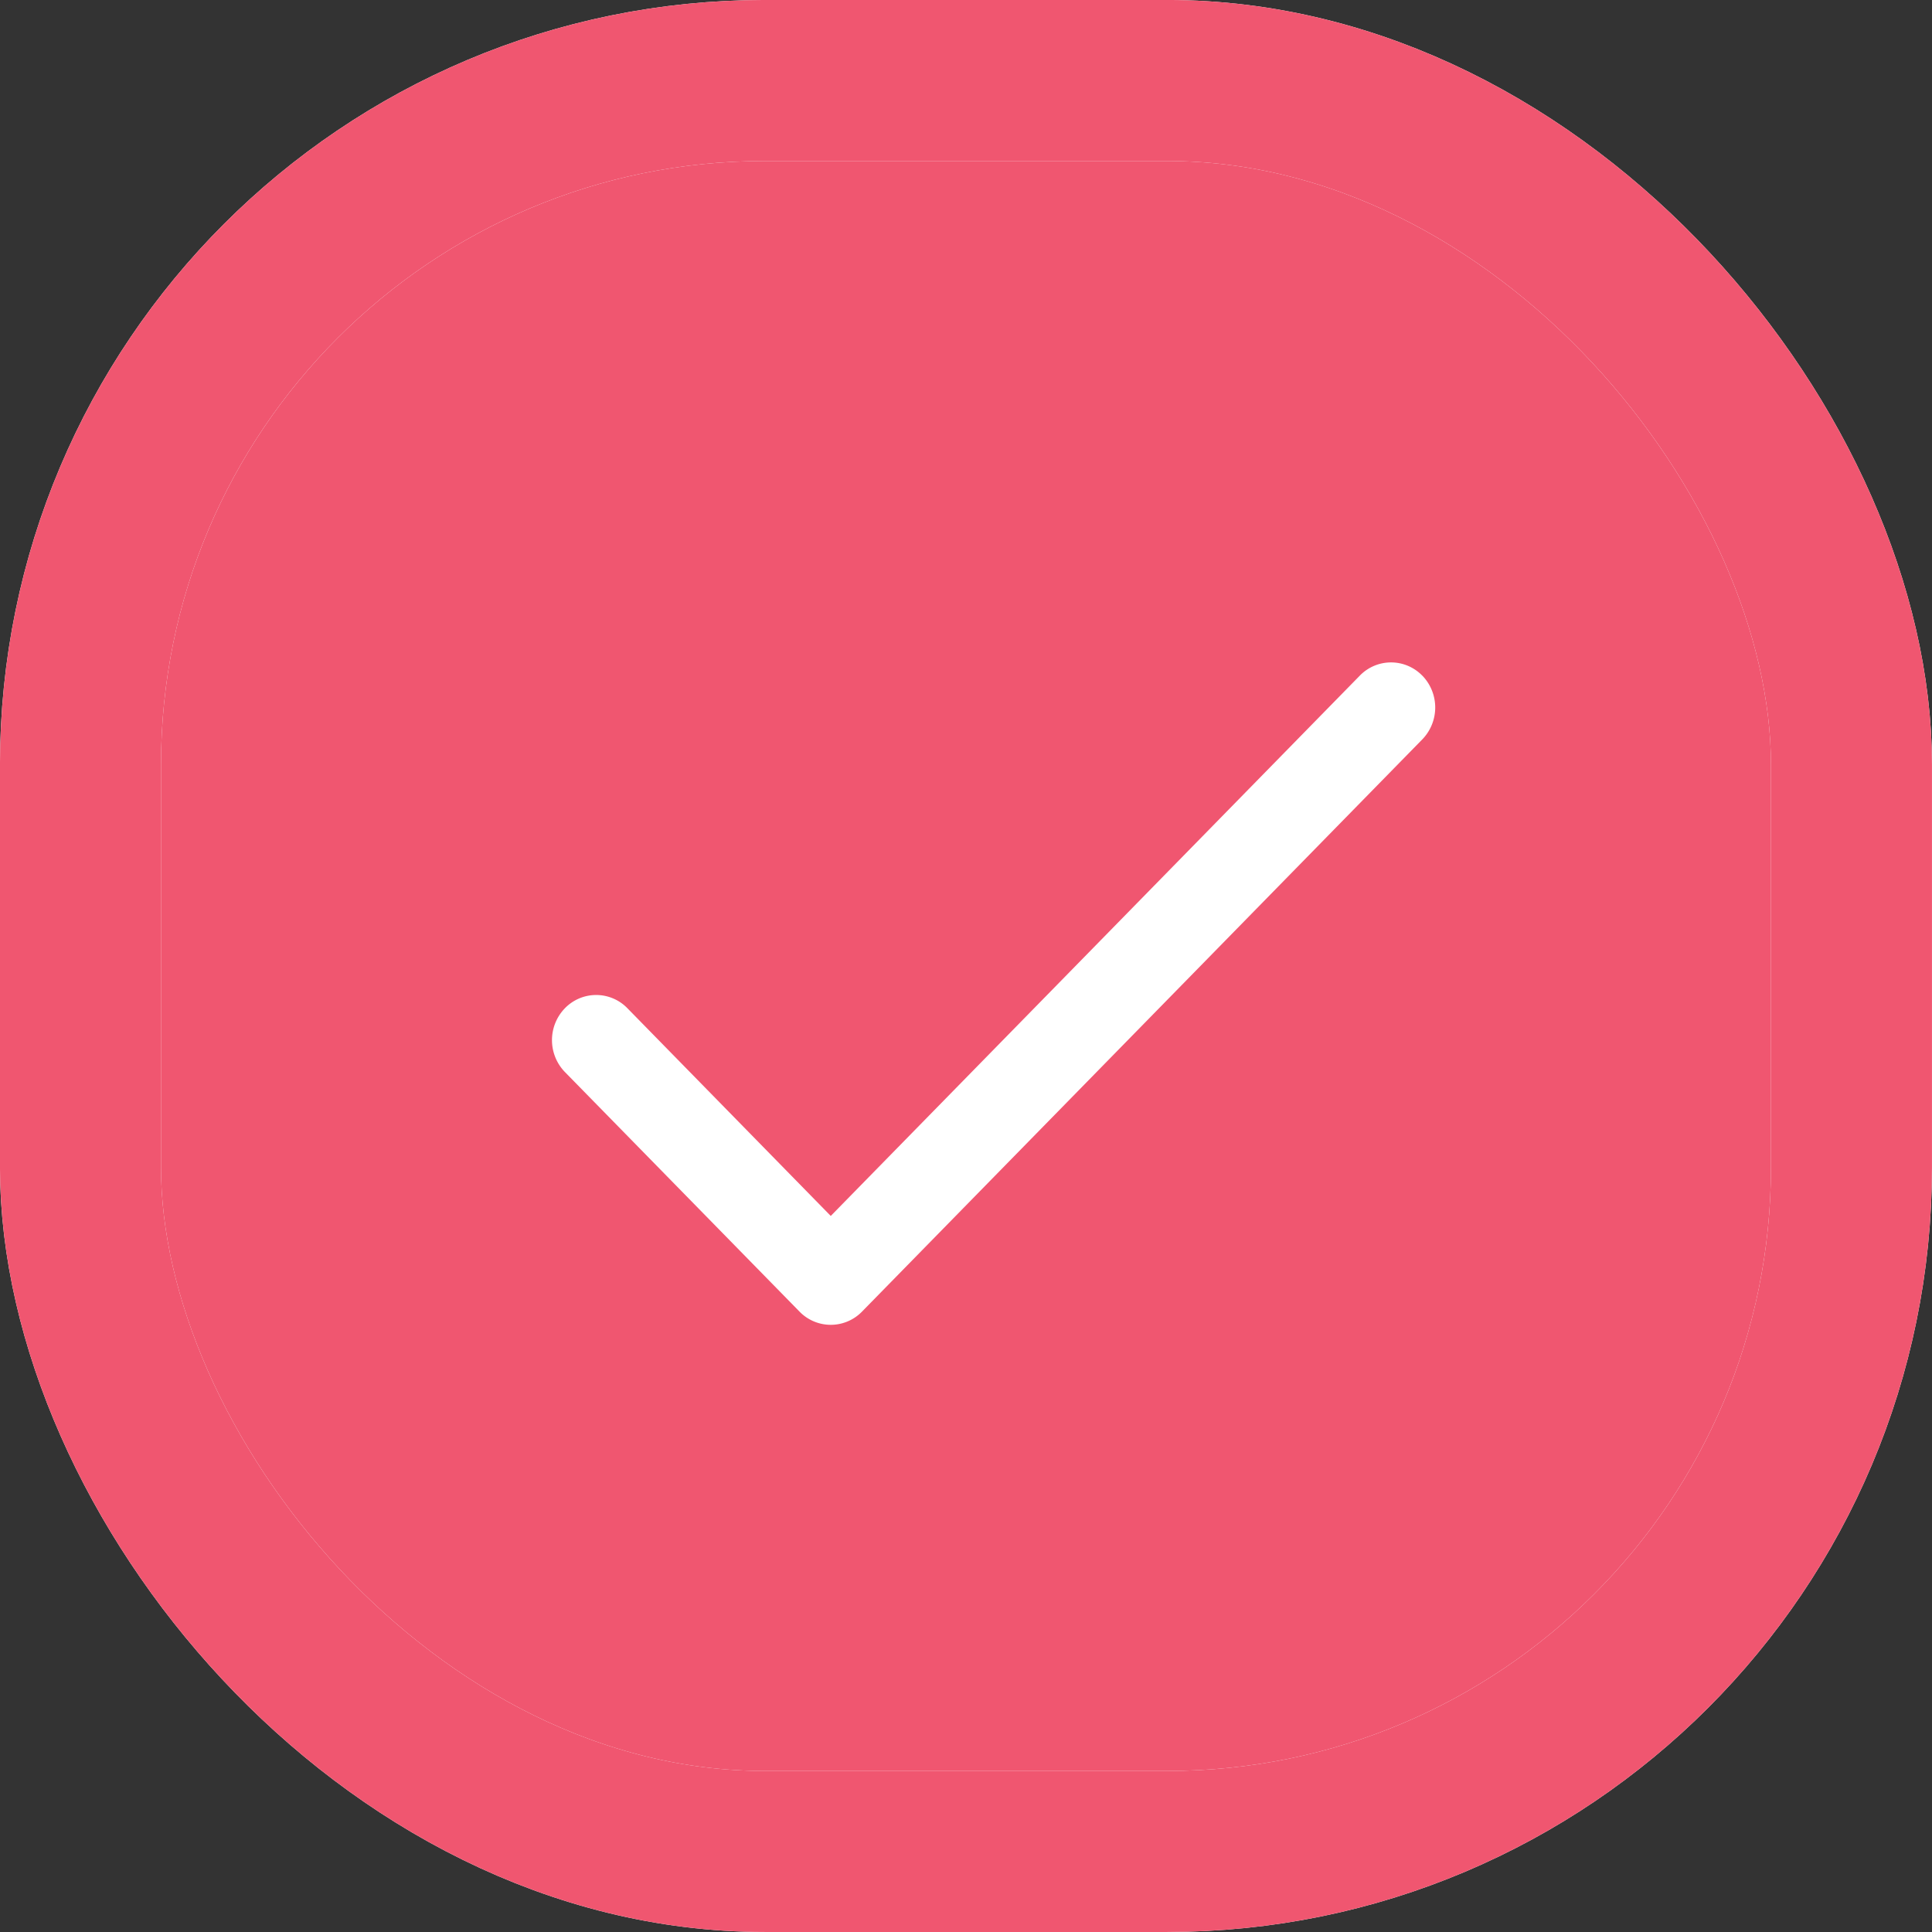 <svg width="35" height="35" fill="none" xmlns="http://www.w3.org/2000/svg"><rect width="100%" height="100%" fill="#333333" stroke="none"/><rect x="1.458" y="1.458" width="32.083" height="32.083" rx="12.396" fill="#F05670"/><rect x="1.458" y="1.458" width="32.083" height="32.083" rx="12.396" stroke="#fff" stroke-width="2.917"/><rect x="1.458" y="1.458" width="32.083" height="32.083" rx="12.396" stroke="#F05670" stroke-width="2.917"/><path d="M25.766 12.24a.788.788 0 00-1.132 0l-9.584 9.788-3.684-3.763a.788.788 0 00-1.132 0 .83.83 0 000 1.156l4.25 4.34a.789.789 0 001.132 0l10.15-10.366a.83.83 0 000-1.156z" fill="#fff"/></svg>